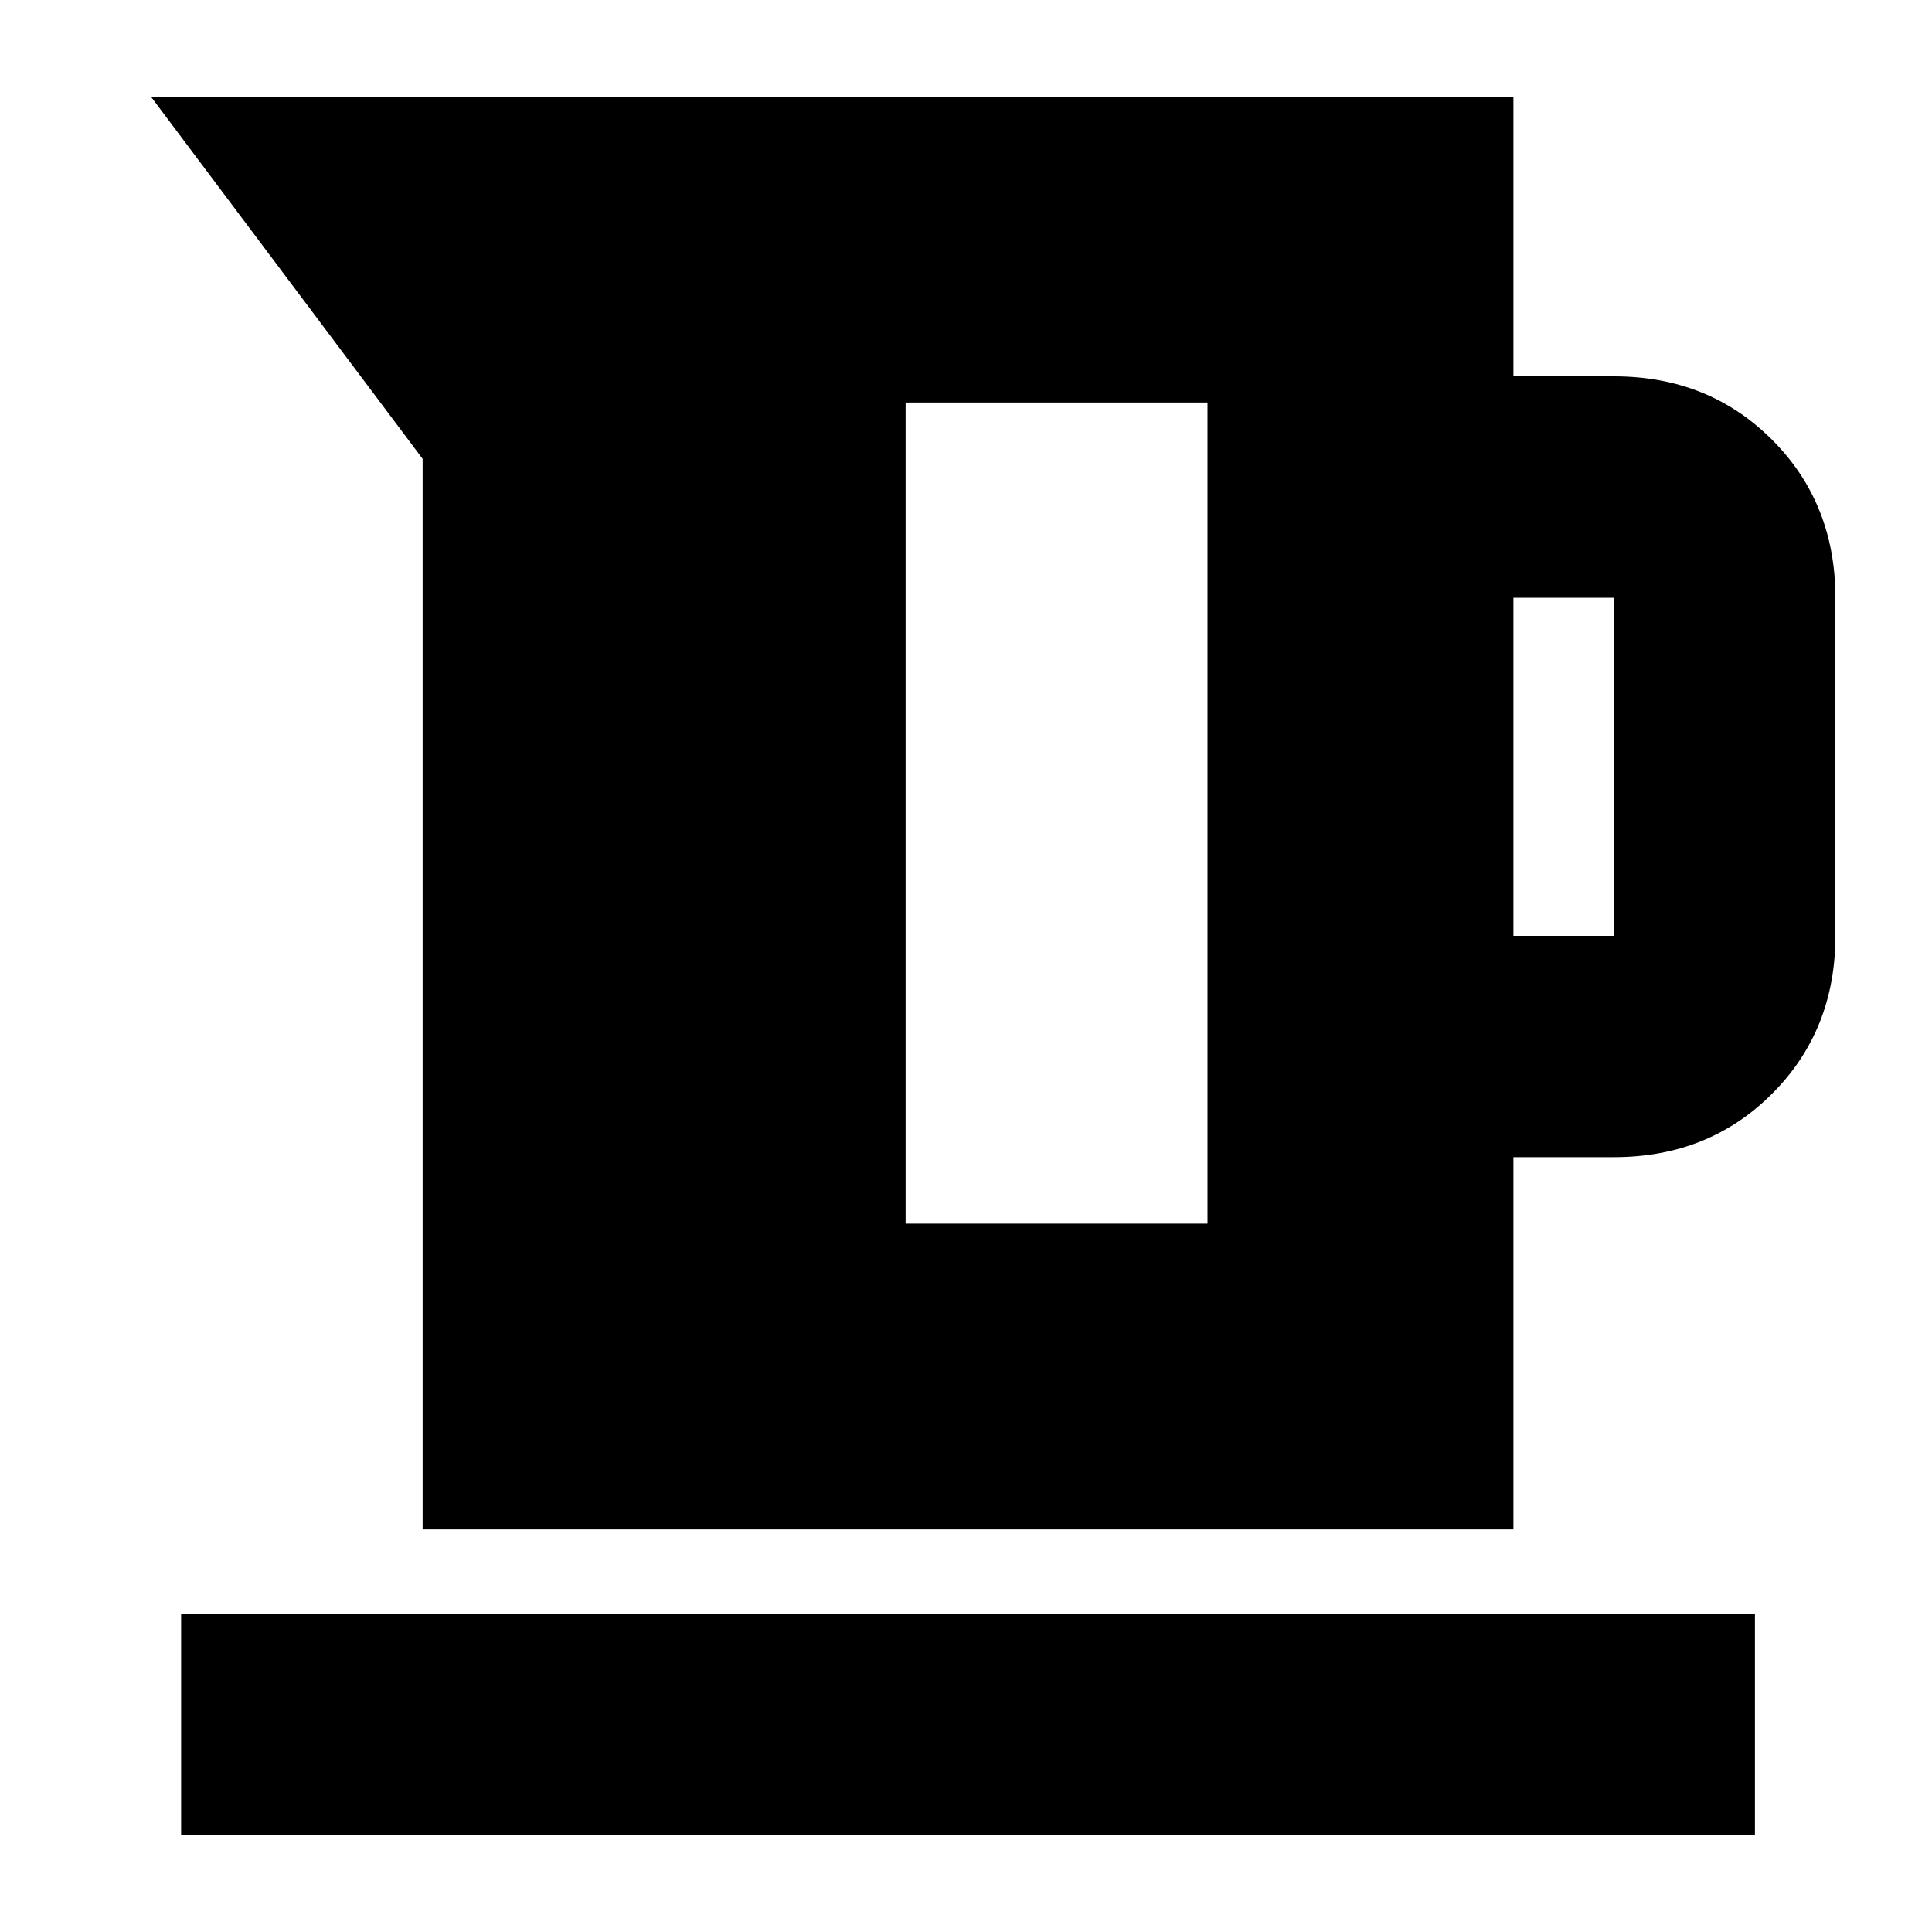 <svg xmlns="http://www.w3.org/2000/svg" height="20" width="20"><path d="M4.375 15.833V4.75L1.562 1h14.105v2.896h1.041q.98 0 1.636.656.656.656.656 1.636v3.5q0 .979-.656 1.635t-1.636.656h-1.041v3.854Zm11.292-6.145h1.041v-3.5h-1.041Zm-6.292 2.979H12.5v-8.5H9.375ZM1.875 19v-2.292h16.292V19Z"/></svg>